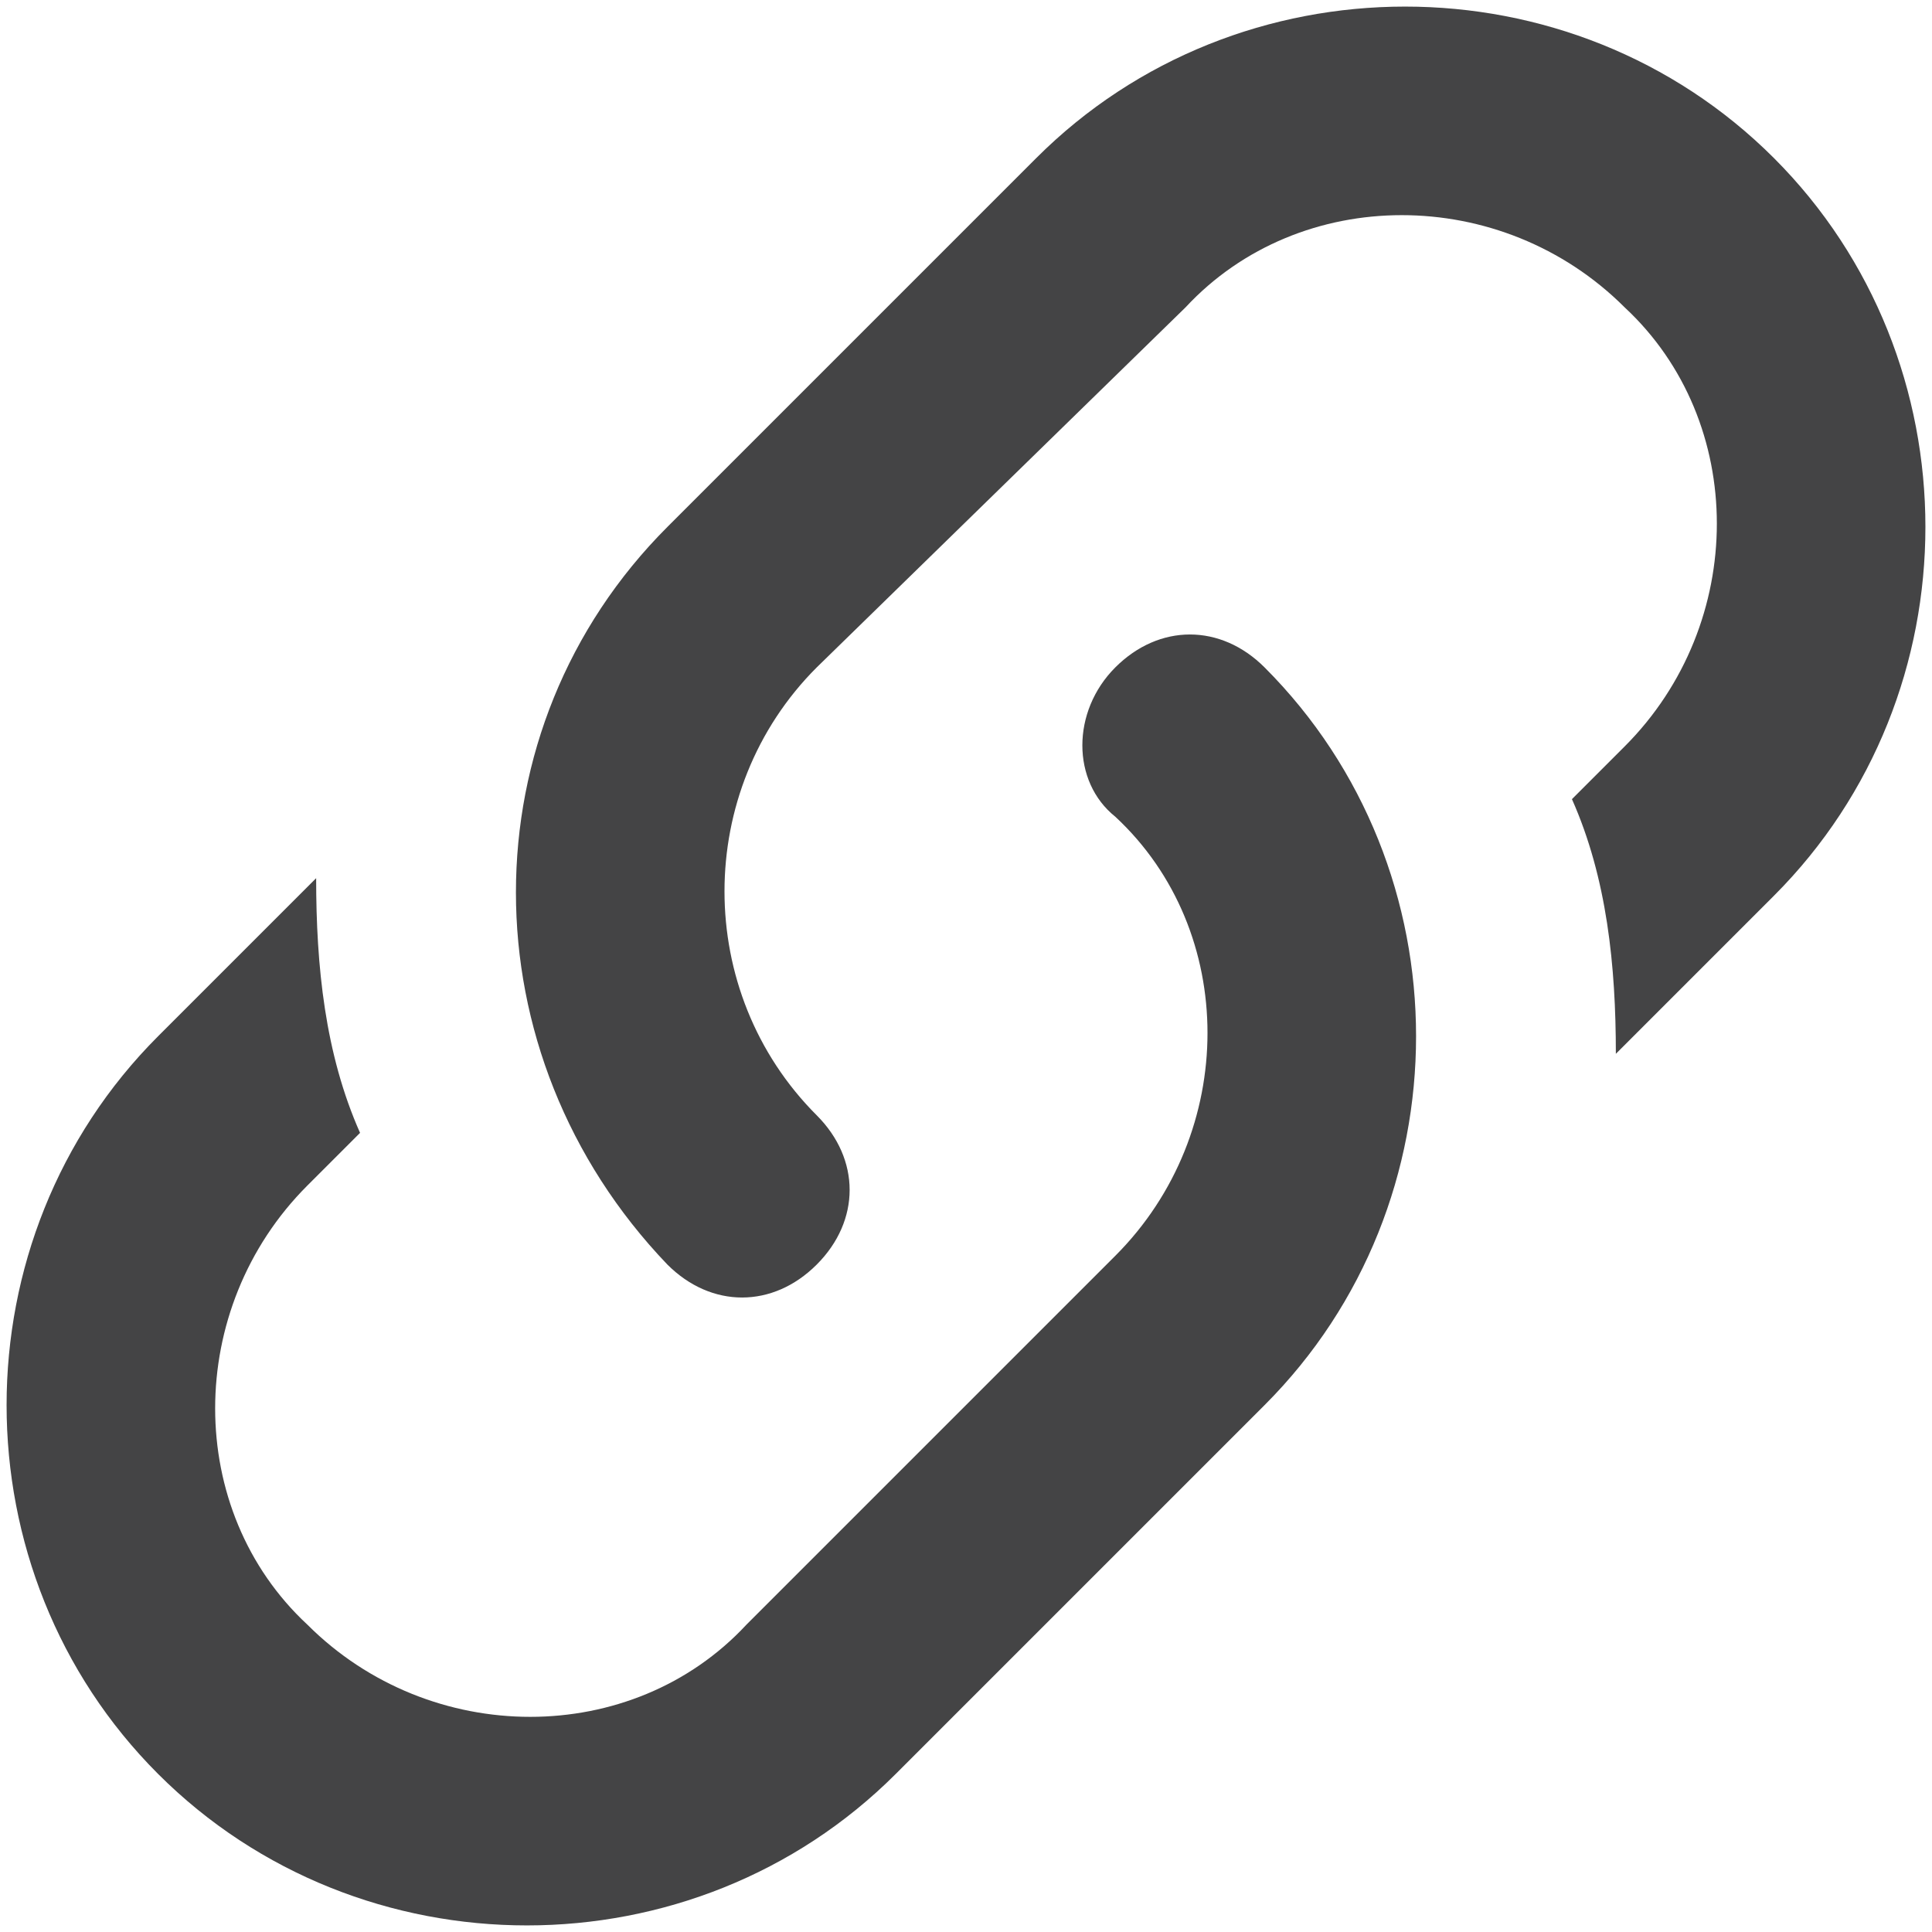 <?xml version="1.0" encoding="utf-8"?>
<!-- Generator: Adobe Illustrator 20.1.0, SVG Export Plug-In . SVG Version: 6.00 Build 0)  -->
<svg version="1.1" xmlns="http://www.w3.org/2000/svg" xmlns:xlink="http://www.w3.org/1999/xlink" x="0px" y="0px"
	 viewBox="0 0 22 22" style="enable-background:new 0 0 22 22;" xml:space="preserve">
<style type="text/css">
	.st0{display:none;}
	.st1{display:inline;fill:#444445;}
	.st2{fill:#444445;}
	.st3{display:inline;}
	.st4{display:inline;fill:#444444;}
	.st5{fill:#444444;}
	.st6{display:inline;fill:none;}
</style>
<g id="plush" class="st0">
	<path class="st1" d="M22,12.6h-9.4V22H9.4v-9.4H0V9.4h9.4V0h3.1v9.4H22V12.6z"/>
</g>
<g id="edit" class="st0">
	<path class="st1" d="M21.6,4.9c0.5-0.5,0.5-1.3,0-1.7l-2.9-2.9c-0.5-0.5-1.2-0.5-1.7,0l-2.2,2.2l4.6,4.6 M0,17.4V22h4.6L18.1,8.5
		l-4.6-4.6L0,17.4z"/>
</g>
<g id="refreash" class="st0">
	<path class="st1" d="M18.2,11H22l-5.6,5.9L10.7,11h5.2c0-1.8-0.6-3.6-2-5c-2.7-2.8-7-2.8-9.7,0s-2.7,7.3,0,10.1
		c2.1,2.2,5.2,2.6,7.8,1.4l1.7,1.7c-3.5,2.2-8,1.7-11.1-1.5C-0.9,14-0.9,8,2.7,4.3c3.6-3.7,9.3-3.7,12.9,0
		C17.3,6.1,18.2,8.6,18.2,11z"/>
</g>
<g id="setting" class="st0">
	<path class="st1" d="M11,14.9c-2.2,0-4-1.7-4-3.9s1.8-3.8,4-3.8s4,1.7,4,3.8S13.2,14.9,11,14.9 M19.4,12.1c0-0.4,0.1-0.7,0.1-1.1
		s0-0.7-0.1-1.1l2.4-1.8c0.2-0.2,0.3-0.5,0.1-0.7l-2.3-3.8c-0.1-0.2-0.4-0.3-0.7-0.2l-2.8,1.1C15.6,4,15,3.7,14.2,3.4l-0.4-2.9
		c0-0.3-0.3-0.5-0.6-0.5H8.7C8.5,0,8.2,0.2,8.2,0.5L7.8,3.4C7,3.7,6.4,4,5.8,4.5L3,3.4c-0.2-0.1-0.6,0-0.7,0.2L0.1,7.4
		C-0.1,7.6,0,7.9,0.2,8.1l2.4,1.8c0,0.4-0.1,0.7-0.1,1.1s0,0.7,0.1,1.1l-2.4,1.8c-0.2,0.2-0.3,0.5-0.1,0.7l2.3,3.8
		c0.1,0.2,0.4,0.3,0.7,0.2l2.8-1.1C6.4,18,7,18.3,7.8,18.6l0.4,2.9c0,0.3,0.3,0.5,0.6,0.5h4.5c0.3,0,0.5-0.2,0.6-0.5l0.4-2.9
		c0.7-0.3,1.3-0.6,1.9-1.1l2.8,1.1c0.2,0.1,0.6,0,0.7-0.2l2.3-3.8c0.1-0.2,0.1-0.5-0.1-0.7L19.4,12.1z"/>
</g>
<g id="close" class="st0">
	<path class="st1" d="M22,2.2L19.8,0L11,8.8L2.2,0L0,2.2L8.8,11L0,19.8L2.2,22l8.8-8.8l8.8,8.8l2.2-2.2L13.2,11L22,2.2z"/>
</g>
<g id="delect" class="st0">
	<path class="st1" d="M19.5,1.2h-4.3L14.1,0H7.9L6.7,1.2H2.5v2.4h17.1 M3.7,19.5c0,1.3,1.1,2.5,2.4,2.5h9.8c1.3,0,2.4-1.1,2.4-2.5
		V4.9H3.7V19.5z"/>
</g>
<g id="link">
	<path class="st2" d="M9.3,12.7c0.5,0.5,0.5,1.2,0,1.7c-0.5,0.5-1.2,0.5-1.7,0C5.3,12,5.3,8.3,7.6,6l0,0l4.2-4.2
		c2.3-2.3,6.1-2.3,8.4,0c2.3,2.3,2.3,6.1,0,8.4l-1.8,1.8c0-1-0.1-2-0.5-2.9l0.6-0.6c1.4-1.4,1.4-3.7,0-5c-1.4-1.4-3.7-1.4-5,0
		L9.3,7.6C7.9,9,7.9,11.3,9.3,12.7 M12.7,7.6c0.5-0.5,1.2-0.5,1.7,0c2.3,2.3,2.3,6.1,0,8.4l0,0l-4.2,4.2c-2.3,2.3-6.1,2.3-8.4,0
		c-2.3-2.3-2.3-6.1,0-8.4l1.8-1.8c0,1,0.1,2,0.5,2.9l-0.6,0.6c-1.4,1.4-1.4,3.7,0,5c1.4,1.4,3.7,1.4,5,0l4.2-4.2
		c1.4-1.4,1.4-3.7,0-5C12.2,8.9,12.2,8.1,12.7,7.6z"/>
</g>
<g id="list" class="st0">
	<path class="st1" d="M5.4,2.6H22V5H5.4V2.6 M5.4,12.2V9.8H22v2.4H5.4 M1.8,2c1,0,1.8,0.8,1.8,1.8S2.8,5.6,1.8,5.6S0,4.8,0,3.8
		S0.8,2,1.8,2 M1.8,9.2c1,0,1.8,0.8,1.8,1.8s-0.8,1.8-1.8,1.8S0,12,0,11S0.8,9.2,1.8,9.2 M5.4,19.4V17H22v2.4H5.4 M1.8,16.4
		c1,0,1.8,0.8,1.8,1.8c0,1-0.8,1.8-1.8,1.8S0,19.2,0,18.2C0,17.2,0.8,16.4,1.8,16.4z"/>
</g>
<g id="right_arrow" class="st0">
	<path class="st1" d="M9.1,16.4c-0.1,0-0.3-0.1-0.4-0.2c-0.2-0.2-0.2-0.6,0-0.8l4.5-4.5L8.7,6.5c-0.2-0.2-0.2-0.6,0-0.8
		c0.2-0.2,0.6-0.2,0.8,0l4.9,4.9c0.2,0.2,0.2,0.6,0,0.8l-4.9,4.9C9.4,16.4,9.3,16.4,9.1,16.4z M22,11c0-6.1-4.9-11-11-11S0,4.9,0,11
		s4.9,11,11,11S22,17.1,22,11z M20.9,11c0,5.5-4.4,9.9-9.9,9.9c-5.5,0-9.9-4.4-9.9-9.9c0-5.5,4.4-9.9,9.9-9.9
		C16.5,1.1,20.9,5.5,20.9,11z"/>
</g>
<g id="left_arrow" class="st0">
	<path class="st1" d="M12.9,16.4c-0.1,0-0.3-0.1-0.4-0.2l-4.9-4.9c-0.2-0.2-0.2-0.6,0-0.8l4.9-4.9c0.2-0.2,0.6-0.2,0.8,0
		c0.2,0.2,0.2,0.6,0,0.8L8.8,11l4.5,4.5c0.2,0.2,0.2,0.6,0,0.8C13.2,16.4,13,16.4,12.9,16.4z M22,11c0-6.1-4.9-11-11-11S0,4.9,0,11
		s4.9,11,11,11S22,17.1,22,11z M20.9,11c0,5.5-4.4,9.9-9.9,9.9c-5.5,0-9.9-4.4-9.9-9.9c0-5.5,4.4-9.9,9.9-9.9
		C16.5,1.1,20.9,5.5,20.9,11z"/>
</g>
<g id="round_plus" class="st0">
	<path class="st1" d="M15.9,11c0,0.3-0.2,0.5-0.5,0.5h-3.8v3.8c0,0.3-0.2,0.5-0.5,0.5c-0.3,0-0.5-0.2-0.5-0.5v-3.8H6.6
		c-0.3,0-0.5-0.2-0.5-0.5s0.2-0.5,0.5-0.5h3.8V6.6c0-0.3,0.2-0.6,0.5-0.6c0.3,0,0.5,0.2,0.5,0.6v3.8h3.8
		C15.7,10.5,15.9,10.7,15.9,11z M22,11c0-6.1-4.9-11-11-11S0,4.9,0,11s4.9,11,11,11S22,17.1,22,11z M20.9,11c0,5.5-4.4,9.9-9.9,9.9
		c-5.5,0-9.9-4.4-9.9-9.9c0-5.5,4.4-9.9,9.9-9.9C16.5,1.1,20.9,5.5,20.9,11z"/>
</g>
<g id="round_minus" class="st0">
	<path class="st1" d="M15.4,11.5H6.6c-0.3,0-0.6-0.2-0.6-0.6s0.2-0.6,0.6-0.6h8.7c0.3,0,0.5,0.2,0.5,0.6S15.7,11.5,15.4,11.5z
		 M22,11c0-6.1-4.9-11-11-11S0,4.9,0,11s4.9,11,11,11S22,17.1,22,11z M20.9,11c0,5.5-4.4,9.9-9.9,9.9c-5.5,0-9.9-4.4-9.9-9.9
		c0-5.5,4.4-9.9,9.9-9.9C16.5,1.1,20.9,5.5,20.9,11z"/>
</g>
<g id="globe" class="st0">
	<g class="st3">
		<polygon class="st2" points="9.1,4.1 9.1,4.1 9.1,4.1 		"/>
		<path class="st2" d="M11,0C4.9,0,0,4.9,0,11s4.9,11,11,11c6.1,0,11-4.9,11-11C22,4.9,17.1,0,11,0z M21,11c0,0.2,0,0.4,0,0.6
			c-0.1-0.2-0.2-0.4-0.2-0.5c0-0.2-0.3-0.7-0.3-0.7s-0.2-0.3-0.4-0.4c-0.2-0.1-0.3-0.3-0.5-0.4c-0.3-0.2-0.4-0.2-0.6-0.2
			c-0.2,0-0.5-0.3-0.7-0.5C18.1,8.7,18,8.8,18,8.8s0.3,0.5,0.3,0.6s0.3,0.3,0.7,0.2c0,0,0.2,0.4,0.3,0.5c0.1,0.1,0,0.2-0.3,0.4
			c-0.2,0.2-0.2,0.1-0.3,0.2c-0.1,0.1-0.5,0.3-0.6,0.4c-0.1,0.1-0.6,0.3-0.8,0.1c-0.1-0.1-0.1-0.3-0.2-0.5c-0.1-0.2-0.9-1.3-1.3-1.9
			c-0.1-0.1-0.2-0.4-0.3-0.5c-0.1-0.1,0.3-0.1,0.3-0.1s0-0.3,0-0.5c0-0.2,0-0.5,0-0.5s-0.4,0.2-0.5,0.3c-0.1,0.1-0.2-0.2-0.4-0.3
			c-0.2-0.2-0.3-0.4-0.3-0.6c0-0.2,0.2-0.3,0.2-0.3l0.3-0.2c0,0,0.4-0.1,0.7,0c0.3,0,0.7,0.1,0.7,0.1s0.1-0.3,0-0.4
			c-0.2-0.1-0.5-0.3-0.6-0.3c-0.2,0,0.1-0.2,0.3-0.3l-0.4-0.1c0,0-0.4,0.2-0.5,0.2c-0.1,0-0.3,0.1-0.5,0.3c-0.2,0.2,0.1,0.5-0.1,0.5
			c-0.2,0.1-0.3,0.1-0.4,0.2c-0.1,0-0.5,0-0.5,0c-0.4,0-0.1,0.4,0,0.5l-0.3-0.4l-0.2-0.5c0,0-0.3-0.2-0.5-0.3
			c-0.2-0.1-0.6-0.3-0.6-0.3l0,0.3l0.4,0.4l0,0l0.2,0.3l-0.5,0V6.3C11.9,6.2,12.1,6.1,12,6c-0.1-0.1-0.4-0.3-0.4-0.3
			s-0.4,0.1-0.6,0.1c-0.1,0-0.1,0.2-0.4,0.2c-0.2,0.1-0.3,0.2-0.4,0.3C10.2,6.5,10,6.9,9.8,7C9.7,7.2,9.4,7.1,9.3,7.1
			C9.2,7.1,8.6,7,8.6,7V6.3c0,0,0.1-0.4,0-0.5L9,5.8l0.6-0.1l0.2-0.1l0.2-0.3c0,0-0.3-0.2-0.1-0.5c0.1-0.1,0.4-0.2,0.6-0.3
			c0.2-0.1,0.4-0.2,0.4-0.2s0.3-0.2,0.5-0.5c0,0,0.2-0.1,0.4-0.2c0,0,0.6,0.6,0.8,0.6c0.1,0,0.5-0.3,0.5-0.3s0.1-0.3,0.1-0.5
			c0-0.1-0.2-0.5-0.2-0.5s-0.1,0.2-0.2,0.3c-0.1,0.2-0.2,0.3-0.2,0.3s-0.5,0-0.6-0.1c0-0.1-0.1-0.3-0.2-0.4c0-0.1-0.3-0.1-0.6,0
			c-0.2,0.1,0-0.4,0-0.4s0.2-0.3,0.4-0.3c0.2,0,0.5-0.2,0.6-0.2c0.2,0,0.6-0.2,0.8-0.2c0.2,0,0.4,0.1,0.5,0.1s0.6,0,0.6,0L14.9,2
			c0,0,0.7,0.3,0.5,0.4c0,0,0.3,0.2,0.4,0.3c0.1,0.1,0.4-0.1,0.5-0.2C19.2,4.3,21,7.4,21,11z M3,5.1c0,0.2-0.2,0.2,0,0.6
			c0.3,0.5,0,0.7,0,0.7S2.4,6.8,2.3,6.9C2.1,7,1.8,7.4,2,7.3C2.2,7.2,2.4,7,2.3,7.3c-0.2,0.3-0.5,0.8-0.6,1C1.6,8.5,1.2,9,1.2,9.2
			S1,9.9,1.1,10.1c0,0.1-0.1,0.5-0.1,0.7C1,8.6,1.7,6.7,3,5.1C3,5.1,3,5.1,3,5.1z M4.2,3.6c0.9-0.9,2-1.5,3.2-2
			C7.3,1.8,7.1,1.9,7.1,1.9s-0.3,0-0.8,0.5C5.9,3,6,2.8,5.9,3C5.8,3.1,5.8,3.2,5.6,3.4C5.3,3.6,5.2,3.8,5.2,3.8L4.8,3.9L4.4,3.8
			c0,0-0.3,0.1-0.3,0C4.2,3.7,4.2,3.7,4.2,3.6z M8.7,4.5L8.6,4.3l0.2-0.3l0.4,0.1V3.4l0.3-0.2l0.3,0.4l0.4,0.5L9.9,4.4L9.1,4.5V4.1
			L8.7,4.5z M13.7,8.1C13.7,8,14,8.2,14,8.2s0.9,0.2,1.1,0.3c0.2,0.1,0.4,0.2,0.5,0.3C15.7,8.9,16,9.2,16,9.4c0,0.1,0.2,0.5,0.3,0.7
			c0,0.2,0.2,0.5,0.3,0.7c0.1,0.2,0.8,1,1,1.4l0.7-0.1c0,0-0.1,0.3-0.2,0.5c-0.1,0.1-0.3,0.4-0.4,0.6c-0.1,0.2-0.3,0.4-0.5,0.6
			c-0.2,0.2-0.2,0.4-0.3,0.5c-0.1,0.2-0.3,0.5-0.3,0.5s0.1,0.8,0.1,0.9c0,0.2-0.3,0.6-0.3,0.6L16,16.5l-0.5,0.6l0,0.6
			c0,0-0.3,0.3-0.5,0.4c-0.2,0.2-0.2,0.3-0.3,0.4c-0.2,0.2-0.7,0.4-0.9,0.5s-1,0.2-1,0.2v-0.3l0-0.4c0,0-0.1-0.5-0.2-0.6
			c-0.1-0.2-0.1-0.4-0.3-0.6c-0.2-0.2-0.3-0.3-0.3-0.5c0-0.1,0-0.5,0-0.5s0.2-0.4,0.2-0.6c0.1-0.2,0-0.4-0.1-0.5
			c-0.1-0.2-0.1-0.5-0.1-0.6c0-0.1-0.3-0.3-0.4-0.4c-0.1-0.1-0.1-0.3-0.1-0.4c0-0.2-0.1-0.5-0.1-0.8c0-0.3-0.3-0.1-0.6,0
			c-0.2,0.1-0.4-0.1-0.4-0.3c0-0.2-0.4,0-0.7,0.1c-0.3,0.2-0.6,0.2-0.9,0.3c-0.3,0.1-0.5-0.1-0.5-0.1s-0.3-0.2-0.5-0.3
			C8,12.5,7.8,12.2,7.7,12c-0.2-0.2-0.5-0.8-0.6-1c0-0.2,0-0.4,0-0.6s0-0.4,0-0.6c0-0.2,0.2-0.4,0.3-0.6C7.5,9,7.9,8.8,8.1,8.7
			c0.1-0.1,0.4-0.3,0.4-0.5c0-0.2,0.2-0.2,0.2-0.4C8.7,7.7,9,7.3,9.3,7.5c0,0,0.3,0,0.4-0.1c0.1,0,0.4-0.2,0.6-0.2
			c0.2-0.1,0.5-0.1,0.5-0.1s0.3,0.1,0.4,0.1c0.1,0,0.5-0.1,0.5-0.1s0.2,0.5,0.2,0.7S12,8,12.2,8.1C12.4,8.2,13.3,8.4,13.7,8.1z
			 M18,15.5c0,0.1,0,0.4-0.1,0.6c0,0.2-0.1,0.4-0.2,0.6c0,0.2-0.2,0.5-0.3,0.5c-0.1,0.1-0.3,0.3-0.4,0.3c-0.1,0-0.2-0.3-0.2-0.4
			c0-0.2,0.2-0.6,0.2-0.6s0-0.2,0.1-0.4c0-0.2,0.5-0.3,0.5-0.3l0.3-0.6C18,15.2,18,15.4,18,15.5z M1.2,13.2c0,0,0.1,0,0.2,0.1
			c0.1,0.1,0.2,0.2,0.4,0.3c0.2,0.1,0.3,0.2,0.5,0.3c0.2,0.1,0.2,0,0.5,0.4c0.3,0.3,0.3,0.3,0.3,0.5s0.2,0.4,0.3,0.5
			c0.1,0.1,0.3,0.2,0.4,0.3c0.1,0.1,0.3,0.2,0.4,0.2c0.1,0,0.5,0.3,0.6,0.4c0.2,0,0.2,0.4,0.2,0.4l-0.2,0.5l-0.2,0.6l0.2,0.5
			c0,0-0.2,0.2-0.4,0.2c-0.1,0-0.2,0.1-0.3,0C2.7,17,1.7,15.2,1.2,13.2z"/>
	</g>
</g>
<g id="clock" class="st0">
	<path class="st1" d="M11,19.8c4.9,0,8.8-3.9,8.8-8.8S15.9,2.2,11,2.2S2.2,6.1,2.2,11S6.1,19.8,11,19.8 M11,0c6.1,0,11,4.9,11,11
		s-4.9,11-11,11C4.9,22,0,17,0,11C0,4.9,4.9,0,11,0 M11.6,5.5v5.8l4.9,2.9l-0.8,1.4l-5.8-3.5V5.5H11.6z"/>
</g>
<g id="user" class="st0">
	<path class="st1" d="M11,0c3,0,5.5,2.5,5.5,5.5S14,11,11,11S5.5,8.5,5.5,5.5S8,0,11,0 M11,13.8c6.1,0,11,2.5,11,5.5V22H0v-2.8
		C0,16.2,4.9,13.8,11,13.8z"/>
</g>
<g id="calender" class="st0">
	<path class="st1" d="M19.6,19.8H2.4V7.7h17.1 M15.9,0v2.2H6.1V0H3.7v2.2H2.4C1.1,2.2,0,3.2,0,4.4v15.4C0,21,1.1,22,2.4,22h17.1
		c1.4,0,2.4-1,2.4-2.2V4.4c0-1.2-1.1-2.2-2.4-2.2h-1.2V0 M17.1,12.1H11v5.5h6.1V12.1z"/>
</g>
<g id="popup" class="st0">
	<path class="st1" d="M20,16H6V2h14 M20,0H6C4.9,0,4,0.9,4,2v14c0,1.1,0.9,2,2,2h14c1.1,0,2-0.9,2-2V2C22,0.9,21.1,0,20,0 M2,4H0v16
		c0,1.1,0.9,2,2,2h16v-2H2V4z"/>
</g>
<g id="round_tick" class="st0">
	<path class="st1" d="M9.4,15.8c-0.1,0-0.3,0-0.4-0.1l-3.3-2.8c-0.2-0.2-0.3-0.5-0.1-0.8c0.2-0.2,0.5-0.3,0.8-0.1l2.8,2.4l6.1-7.9
		c0.2-0.2,0.5-0.3,0.8-0.1c0.2,0.2,0.3,0.5,0.1,0.8l-6.5,8.4C9.7,15.7,9.6,15.7,9.4,15.8C9.4,15.8,9.4,15.8,9.4,15.8z M22,11
		c0-6.1-4.9-11-11-11S0,4.9,0,11s4.9,11,11,11S22,17.1,22,11z M20.9,11c0,5.5-4.4,9.9-9.9,9.9c-5.5,0-9.9-4.4-9.9-9.9
		c0-5.5,4.4-9.9,9.9-9.9C16.5,1.1,20.9,5.5,20.9,11z"/>
</g>
<g id="select" class="st0">
	<path class="st1" d="M19.6,19.6H2.4V2.4h12.2V0H2.4C1.1,0,0,1.1,0,2.4v17.1C0,20.9,1.1,22,2.4,22h17.1c1.4,0,2.4-1.1,2.4-2.4V9.8
		h-2.4 M6,8.7l-1.7,1.7l5.5,5.5L22,3.7l-1.7-1.7L9.8,12.4L6,8.7z"/>
</g>
<g id="reply" class="st0">
	<path class="st1" d="M8.6,6.6V1.5L0,10.4l8.6,8.9V14c6.1,0,10.4,2,13.4,6.5C20.8,14.2,17.1,7.8,8.6,6.6z"/>
</g>
<g id="window_maximize" class="st0">
	<path class="st1" d="M0,0h22v22H0V0 M2.8,5.5v13.8h16.5V5.5H2.8z"/>
</g>
<g id="window_minimize" class="st0">
	<path class="st4" d="M22,13H0V9h22"/>
</g>
<g id="info" class="st0">
	<path class="st1" d="M9.9,7.7h2.2V5.5H9.9 M11,19.8c-4.9,0-8.8-3.9-8.8-8.8S6.1,2.2,11,2.2s8.8,3.9,8.8,8.8S15.9,19.8,11,19.8
		 M11,0C4.9,0,0,4.9,0,11s4.9,11,11,11s11-4.9,11-11S17.1,0,11,0 M9.9,16.5h2.2V9.9H9.9V16.5z"/>
</g>
<g id="chevron-left" class="st0">
	<path class="st1" d="M18,19.4L9.3,11L18,2.6L15.3,0L4,11l11.3,11L18,19.4z"/>
</g>
<g id="chevron-right" class="st0">
	<path class="st1" d="M4,19.4l8.7-8.4L4,2.6L6.7,0L18,11L6.7,22L4,19.4z"/>
</g>
<g id="pdf" class="st0">
	<path class="st1" d="M12.1,7.7h5.8l-5.8-6V7.7 M4.6,0h8.5l6.4,6.6v13.2c0,1.2-1,2.2-2.1,2.2H4.6c-1.2,0-2.1-1-2.1-2.2V2.2
		C2.5,1,3.5,0,4.6,0 M9.9,11.5c0.4,1,1,1.8,1.6,2.4l0.4,0.4c-0.9,0.2-2.2,0.5-3.5,1l0,0l-0.1,0l0.5-1.1C9.3,13.2,9.6,12.3,9.9,11.5
		 M16.7,15.7c0.2-0.2,0.3-0.5,0.3-0.7c0-0.2,0-0.4-0.1-0.6c-0.3-0.5-1.1-0.8-2.4-0.8l-1.4,0.1L12.2,13c-0.7-0.6-1.3-1.6-1.7-2.8
		l0-0.2c0.4-1.5,0.7-3.2,0-4c-0.2-0.2-0.4-0.3-0.6-0.3H9.6c-0.4,0-0.7,0.4-0.8,0.8C8.4,8.1,8.6,8.9,9,10.3v0c-0.3,1-0.6,2.1-1.1,3.2
		l-1,2L5.9,16c-1.3,0.8-1.9,1.7-2,2.3c0,0.2,0,0.4,0.1,0.6L4,19l0.5,0.3L5,19.5c0.9,0,1.8-1,3.2-3.4L8.3,16c1.1-0.4,2.5-0.6,4.3-0.8
		c1.1,0.6,2.4,0.8,3.2,0.8C16.2,16,16.6,15.9,16.7,15.7 M16.3,14.9l0.1,0.1c0,0.1,0,0.1-0.1,0.1h0l-0.2,0c-0.5,0-1.2-0.2-2-0.6
		c0.1-0.1,0.1-0.1,0.2-0.1C15.8,14.5,16.2,14.8,16.3,14.9 M6.6,16.5c-0.7,1.3-1.3,2-1.8,2.2c0.1-0.4,0.5-1.1,1.3-1.9L6.6,16.5
		 M9.8,8.9c-0.2-1-0.3-1.8-0.1-2.3l0.1-0.1l0.2,0.1c0.2,0.3,0.2,0.6,0.1,1.2L10,8L9.8,8.9L9.8,8.9z"/>
</g>
<g id="xl" class="st0">
	<path class="st1" d="M4.6,0h8.5l6.4,6.6v13.2c0,1.2-1,2.2-2.1,2.2H4.6c-1.2,0-2.1-1-2.1-2.2V2.2C2.5,1,3.5,0,4.6,0 M12.1,1.6v6h5.8
		L12.1,1.6 M16.3,9.9h-4.3v2.2h1.1L11,13.9l-2.1-1.8h1.1V9.9H5.7v2.2h1.1l3.2,2.8l-3.2,2.8H5.7v2.2h4.3v-2.2H8.9l2.1-1.8l2.1,1.8
		h-1.1v2.2h4.3v-2.2h-1.1l-3.2-2.8l3.2-2.8h1.1V9.9z"/>
</g>
<g id="alart" class="st0">
	<path class="st4" d="M11,1.5l-11,19h22 M11,5.5l7.5,13H3.5 M10,9.5v4h2v-4 M10,15.5v2h2v-2"/>
</g>
<g id="help" class="st0">
	<path class="st4" d="M9.9,17.6h2.2v-2.2H9.9V17.6 M11,0C4.9,0,0,4.9,0,11s4.9,11,11,11s11-4.9,11-11S17.1,0,11,0 M11,19.8
		c-4.9,0-8.8-3.9-8.8-8.8S6.1,2.2,11,2.2s8.8,3.9,8.8,8.8S15.9,19.8,11,19.8 M11,4.4c-2.4,0-4.4,2-4.4,4.4h2.2c0-1.2,1-2.2,2.2-2.2
		s2.2,1,2.2,2.2c0,2.2-3.3,1.9-3.3,5.5h2.2c0-2.5,3.3-2.8,3.3-5.5C15.4,6.4,13.4,4.4,11,4.4z"/>
</g>
<g id="search" class="st0">
	<path class="st4" d="M8.2,0c4.5,0,8.2,3.7,8.2,8.2c0,2-0.7,3.9-2,5.3l0.3,0.3h1l6.3,6.3L20.1,22l-6.3-6.3v-1l-0.3-0.3
		c-1.4,1.2-3.3,2-5.3,2C3.7,16.3,0,12.7,0,8.2S3.7,0,8.2,0 M8.2,2.5C5,2.5,2.5,5,2.5,8.2s2.5,5.7,5.7,5.7s5.7-2.5,5.7-5.7
		S11.3,2.5,8.2,2.5z"/>
</g>
<g id="upload" class="st0">
	<path class="st4" d="M7.1,16.8V9.1H2L11,0l9,9.1h-5.1v7.8H7.1 M2,22v-2.6h18V22H2z"/>
</g>
<g id="tick_1_" class="st0">
	<path class="st4" d="M22,4.7L6.9,19L0,12.4l1.8-1.7l5.1,4.9L20.2,3L22,4.7z"/>
</g>
<g id="calculator" class="st0">
	<path class="st4" d="M5.6,0h10.7c1.2,0,2.1,1,2.1,2.2v17.6c0,1.2-1,2.2-2.1,2.2H5.6c-1.2,0-2.1-1-2.1-2.2V2.2C3.5,1,4.5,0,5.6,0
		 M5.6,2.2v4.4h10.7V2.2H5.6 M5.6,8.8V11h2.1V8.8H5.6 M9.9,8.8V11h2.1V8.8H9.9 M14.2,8.8V11h2.1V8.8H14.2 M5.6,13.2v2.2h2.1v-2.2
		H5.6 M9.9,13.2v2.2h2.1v-2.2H9.9 M14.2,13.2v2.2h2.1v-2.2H14.2 M5.6,17.6v2.2h2.1v-2.2H5.6 M9.9,17.6v2.2h2.1v-2.2H9.9 M14.2,17.6
		v2.2h2.1v-2.2H14.2z"/>
</g>
<g id="dashboard" class="st0">
	<g class="st3">
		<g>
			<path class="st5" d="M11,22c-2.9,0-5.7-1.1-7.8-3.2C-0.2,15.4-1,10.2,1.2,6c0.2-0.4,0.7-0.5,1.1-0.3c0.4,0.2,0.5,0.7,0.3,1.1
				c-1.9,3.7-1.2,8.1,1.7,11c1.8,1.8,4.1,2.8,6.7,2.8c2.5,0,4.9-1,6.7-2.8s2.8-4.1,2.8-6.7c0-2.5-1-4.9-2.8-6.7S13.5,1.6,11,1.6
				s-4.9,1-6.7,2.8C4,4.6,3.5,4.6,3.2,4.3C2.9,4,2.9,3.5,3.2,3.2C5.3,1.1,8.1,0,11,0s5.7,1.1,7.8,3.2C20.9,5.3,22,8.1,22,11
				c0,2.9-1.1,5.7-3.2,7.8C16.7,20.9,13.9,22,11,22z"/>
		</g>
		<g>
			<path class="st5" d="M9.8,15.3c-0.8,0-1.6-0.3-2.2-0.9c-1.2-1.2-1.2-3.2,0-4.4c1-1,5.7-2.9,6.6-3.2c0.3-0.1,0.6,0,0.8,0.2
				c0.2,0.2,0.3,0.5,0.2,0.8c-0.4,0.9-2.2,5.7-3.2,6.7C11.4,15,10.7,15.3,9.8,15.3z M13.1,8.9c-1.9,0.8-4,1.8-4.4,2.2
				c-0.6,0.6-0.6,1.6,0,2.2c0.6,0.6,1.6,0.6,2.2,0C11.4,12.9,12.3,10.8,13.1,8.9z"/>
		</g>
	</g>
</g>
<g id="chevron_double_right" class="st0">
	<path class="st4" d="M0,3.7l2.3-2.2l9.8,9.5l-9.8,9.5L0,18.3L7.5,11L0,3.7 M9.8,3.7l2.3-2.2L22,11l-9.8,9.5l-2.3-2.2l7.5-7.3
		L9.8,3.7z"/>
</g>
<g id="chevron_down" class="st0">
	<path class="st4" d="M2.6,4l8.4,8.7L19.4,4L22,6.7L11,18L0,6.7L2.6,4z"/>
</g>
<g id="chevron_up" class="st0">
	<path class="st4" d="M2.6,18L11,9.3l8.4,8.7l2.6-2.7L11,4L0,15.3L2.6,18z"/>
</g>
<g id="up_arrow" class="st0">
	<path class="st4" d="M0,16.5l11-11l11,11H0z"/>
	<path class="st6" d="M-13-13h48v48h-48V-13z"/>
</g>
<g id="printer" class="st0">
	<path class="st4" d="M17.6,1H4.4v4.4h13.2 M18.7,11c-0.6,0-1.1-0.5-1.1-1.1c0-0.6,0.5-1.1,1.1-1.1c0.6,0,1.1,0.5,1.1,1.1
		C19.8,10.5,19.3,11,18.7,11 M15.4,18.8H6.6v-5.6h8.8 M18.7,6.6H3.3C1.5,6.6,0,8,0,9.9v6.7h4.4V21h13.2v-4.4H22V9.9
		C22,8,20.5,6.6,18.7,6.6z"/>
</g>
<g id="right_line_arrow" class="st0">
	<path class="st4" d="M-0.1,9.6v2.8h16.7L8.9,20l2,2l11-11l-11-11l-2,2l7.6,7.6H-0.1z"/>
</g>
<g id="left_line_arrow" class="st0">
	<path class="st4" d="M22.1,9.6v2.8H5.4l7.6,7.6l-2,2l-11-11l11-11l2,2L5.4,9.6H22.1z"/>
</g>
</svg>
